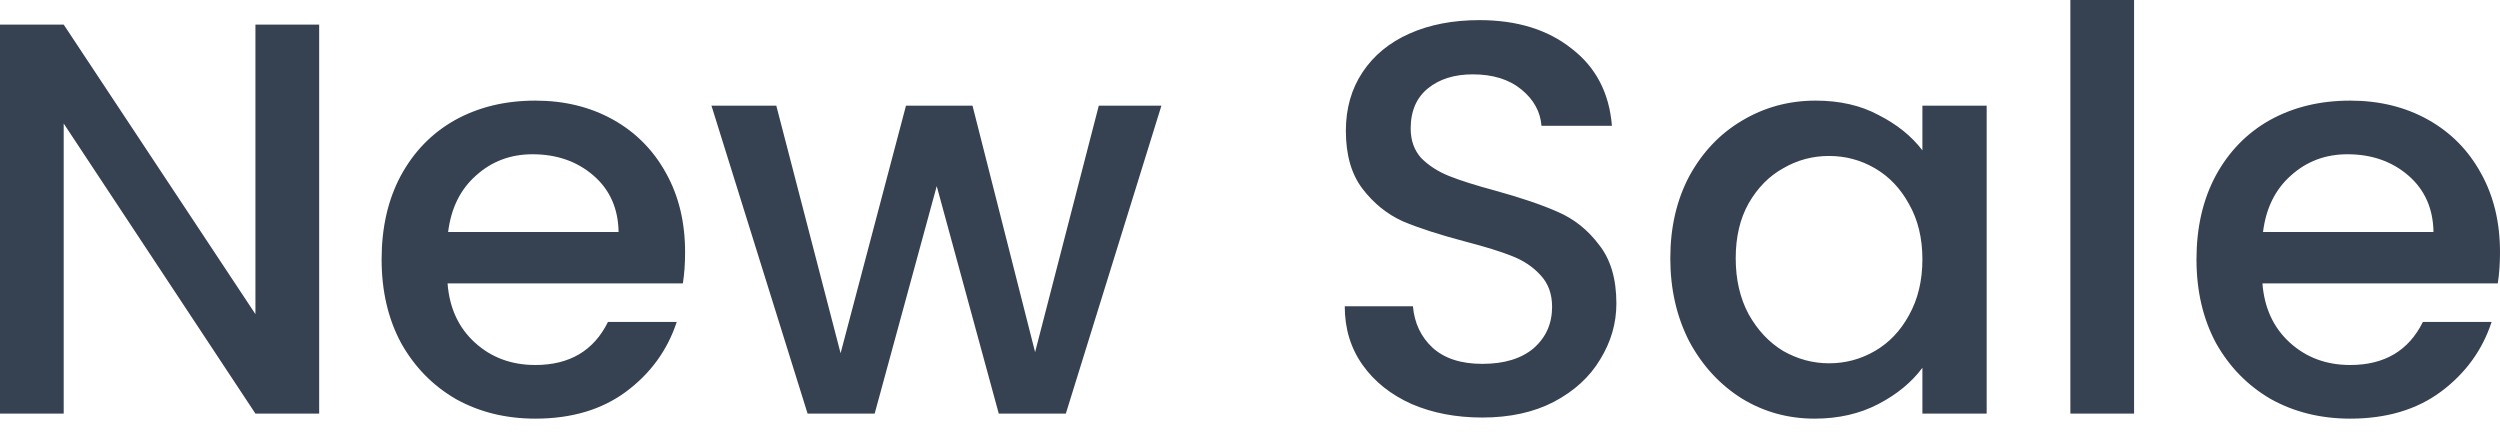 <svg width="81" height="14" viewBox="0 0 81 14" fill="none" xmlns="http://www.w3.org/2000/svg">
<path d="M10.341 13.401H8.276L2.064 4.002V13.401H0V0.797H2.064L8.276 10.178V0.797H10.341V13.401ZM22.197 8.167C22.197 8.542 22.173 8.88 22.125 9.182H14.501C14.561 9.978 14.857 10.618 15.388 11.101C15.919 11.584 16.571 11.826 17.344 11.826C18.455 11.826 19.239 11.361 19.698 10.431H21.926C21.624 11.349 21.075 12.103 20.278 12.695C19.493 13.274 18.515 13.564 17.344 13.564C16.39 13.564 15.533 13.353 14.772 12.93C14.024 12.496 13.432 11.892 12.998 11.119C12.575 10.335 12.364 9.429 12.364 8.403C12.364 7.377 12.569 6.477 12.979 5.705C13.402 4.92 13.988 4.316 14.736 3.894C15.497 3.471 16.366 3.26 17.344 3.26C18.286 3.26 19.125 3.465 19.861 3.875C20.598 4.286 21.171 4.865 21.582 5.614C21.992 6.35 22.197 7.202 22.197 8.167ZM20.042 7.516C20.03 6.755 19.759 6.145 19.227 5.686C18.696 5.228 18.038 4.998 17.253 4.998C16.541 4.998 15.931 5.228 15.424 5.686C14.917 6.133 14.615 6.743 14.519 7.516H20.042ZM37.63 3.423L34.533 13.401H32.36L30.35 6.03L28.339 13.401H26.166L23.051 3.423H25.152L27.235 11.445L29.354 3.423H31.509L33.537 11.409L35.601 3.423H37.63ZM48.025 13.528C47.179 13.528 46.419 13.383 45.743 13.093C45.067 12.791 44.535 12.369 44.149 11.826C43.763 11.282 43.57 10.648 43.57 9.924H45.779C45.827 10.467 46.038 10.914 46.413 11.264C46.799 11.614 47.336 11.789 48.025 11.789C48.737 11.789 49.292 11.62 49.691 11.282C50.089 10.932 50.288 10.486 50.288 9.942C50.288 9.52 50.161 9.176 49.908 8.91C49.666 8.644 49.359 8.439 48.984 8.294C48.622 8.149 48.115 7.992 47.463 7.823C46.642 7.606 45.972 7.389 45.453 7.171C44.946 6.942 44.511 6.592 44.149 6.121C43.787 5.65 43.606 5.022 43.606 4.238C43.606 3.513 43.787 2.879 44.149 2.336C44.511 1.793 45.018 1.376 45.67 1.087C46.322 0.797 47.077 0.652 47.934 0.652C49.153 0.652 50.149 0.96 50.922 1.576C51.707 2.179 52.141 3.012 52.226 4.075H49.944C49.908 3.616 49.691 3.224 49.292 2.898C48.894 2.572 48.369 2.409 47.717 2.409C47.125 2.409 46.642 2.559 46.268 2.861C45.894 3.163 45.706 3.598 45.706 4.165C45.706 4.552 45.821 4.871 46.051 5.125C46.292 5.366 46.594 5.56 46.956 5.705C47.318 5.849 47.813 6.006 48.441 6.175C49.274 6.405 49.95 6.634 50.469 6.864C51.001 7.093 51.447 7.449 51.809 7.932C52.184 8.403 52.371 9.037 52.371 9.833C52.371 10.473 52.196 11.077 51.846 11.645C51.508 12.212 51.007 12.671 50.343 13.021C49.691 13.359 48.918 13.528 48.025 13.528ZM54.118 8.367C54.118 7.365 54.324 6.477 54.734 5.705C55.157 4.932 55.724 4.334 56.436 3.912C57.161 3.477 57.958 3.26 58.827 3.26C59.612 3.26 60.294 3.417 60.873 3.731C61.465 4.032 61.936 4.413 62.286 4.871V3.423H64.368V13.401H62.286V11.916C61.936 12.387 61.459 12.779 60.855 13.093C60.252 13.407 59.563 13.564 58.791 13.564C57.934 13.564 57.149 13.347 56.436 12.912C55.724 12.465 55.157 11.85 54.734 11.065C54.324 10.268 54.118 9.369 54.118 8.367ZM62.286 8.403C62.286 7.715 62.141 7.117 61.851 6.61C61.574 6.103 61.205 5.717 60.746 5.451C60.288 5.185 59.793 5.053 59.261 5.053C58.73 5.053 58.235 5.185 57.777 5.451C57.318 5.705 56.944 6.085 56.654 6.592C56.376 7.087 56.237 7.678 56.237 8.367C56.237 9.055 56.376 9.658 56.654 10.178C56.944 10.697 57.318 11.095 57.777 11.373C58.247 11.638 58.742 11.771 59.261 11.771C59.793 11.771 60.288 11.638 60.746 11.373C61.205 11.107 61.574 10.721 61.851 10.214C62.141 9.695 62.286 9.091 62.286 8.403ZM69.144 0V13.401H67.08V0H69.144ZM81 8.167C81 8.542 80.976 8.88 80.928 9.182H73.303C73.364 9.978 73.66 10.618 74.191 11.101C74.722 11.584 75.374 11.826 76.147 11.826C77.257 11.826 78.042 11.361 78.501 10.431H80.728C80.427 11.349 79.877 12.103 79.08 12.695C78.296 13.274 77.318 13.564 76.147 13.564C75.193 13.564 74.336 13.353 73.575 12.93C72.827 12.496 72.235 11.892 71.8 11.119C71.378 10.335 71.166 9.429 71.166 8.403C71.166 7.377 71.372 6.477 71.782 5.705C72.205 4.92 72.79 4.316 73.539 3.894C74.299 3.471 75.169 3.26 76.147 3.26C77.088 3.26 77.927 3.465 78.664 3.875C79.4 4.286 79.974 4.865 80.384 5.614C80.795 6.35 81 7.202 81 8.167ZM78.845 7.516C78.833 6.755 78.561 6.145 78.03 5.686C77.499 5.228 76.841 4.998 76.056 4.998C75.344 4.998 74.734 5.228 74.227 5.686C73.72 6.133 73.418 6.743 73.322 7.516H78.845Z" fill="#364152"/>
</svg>
